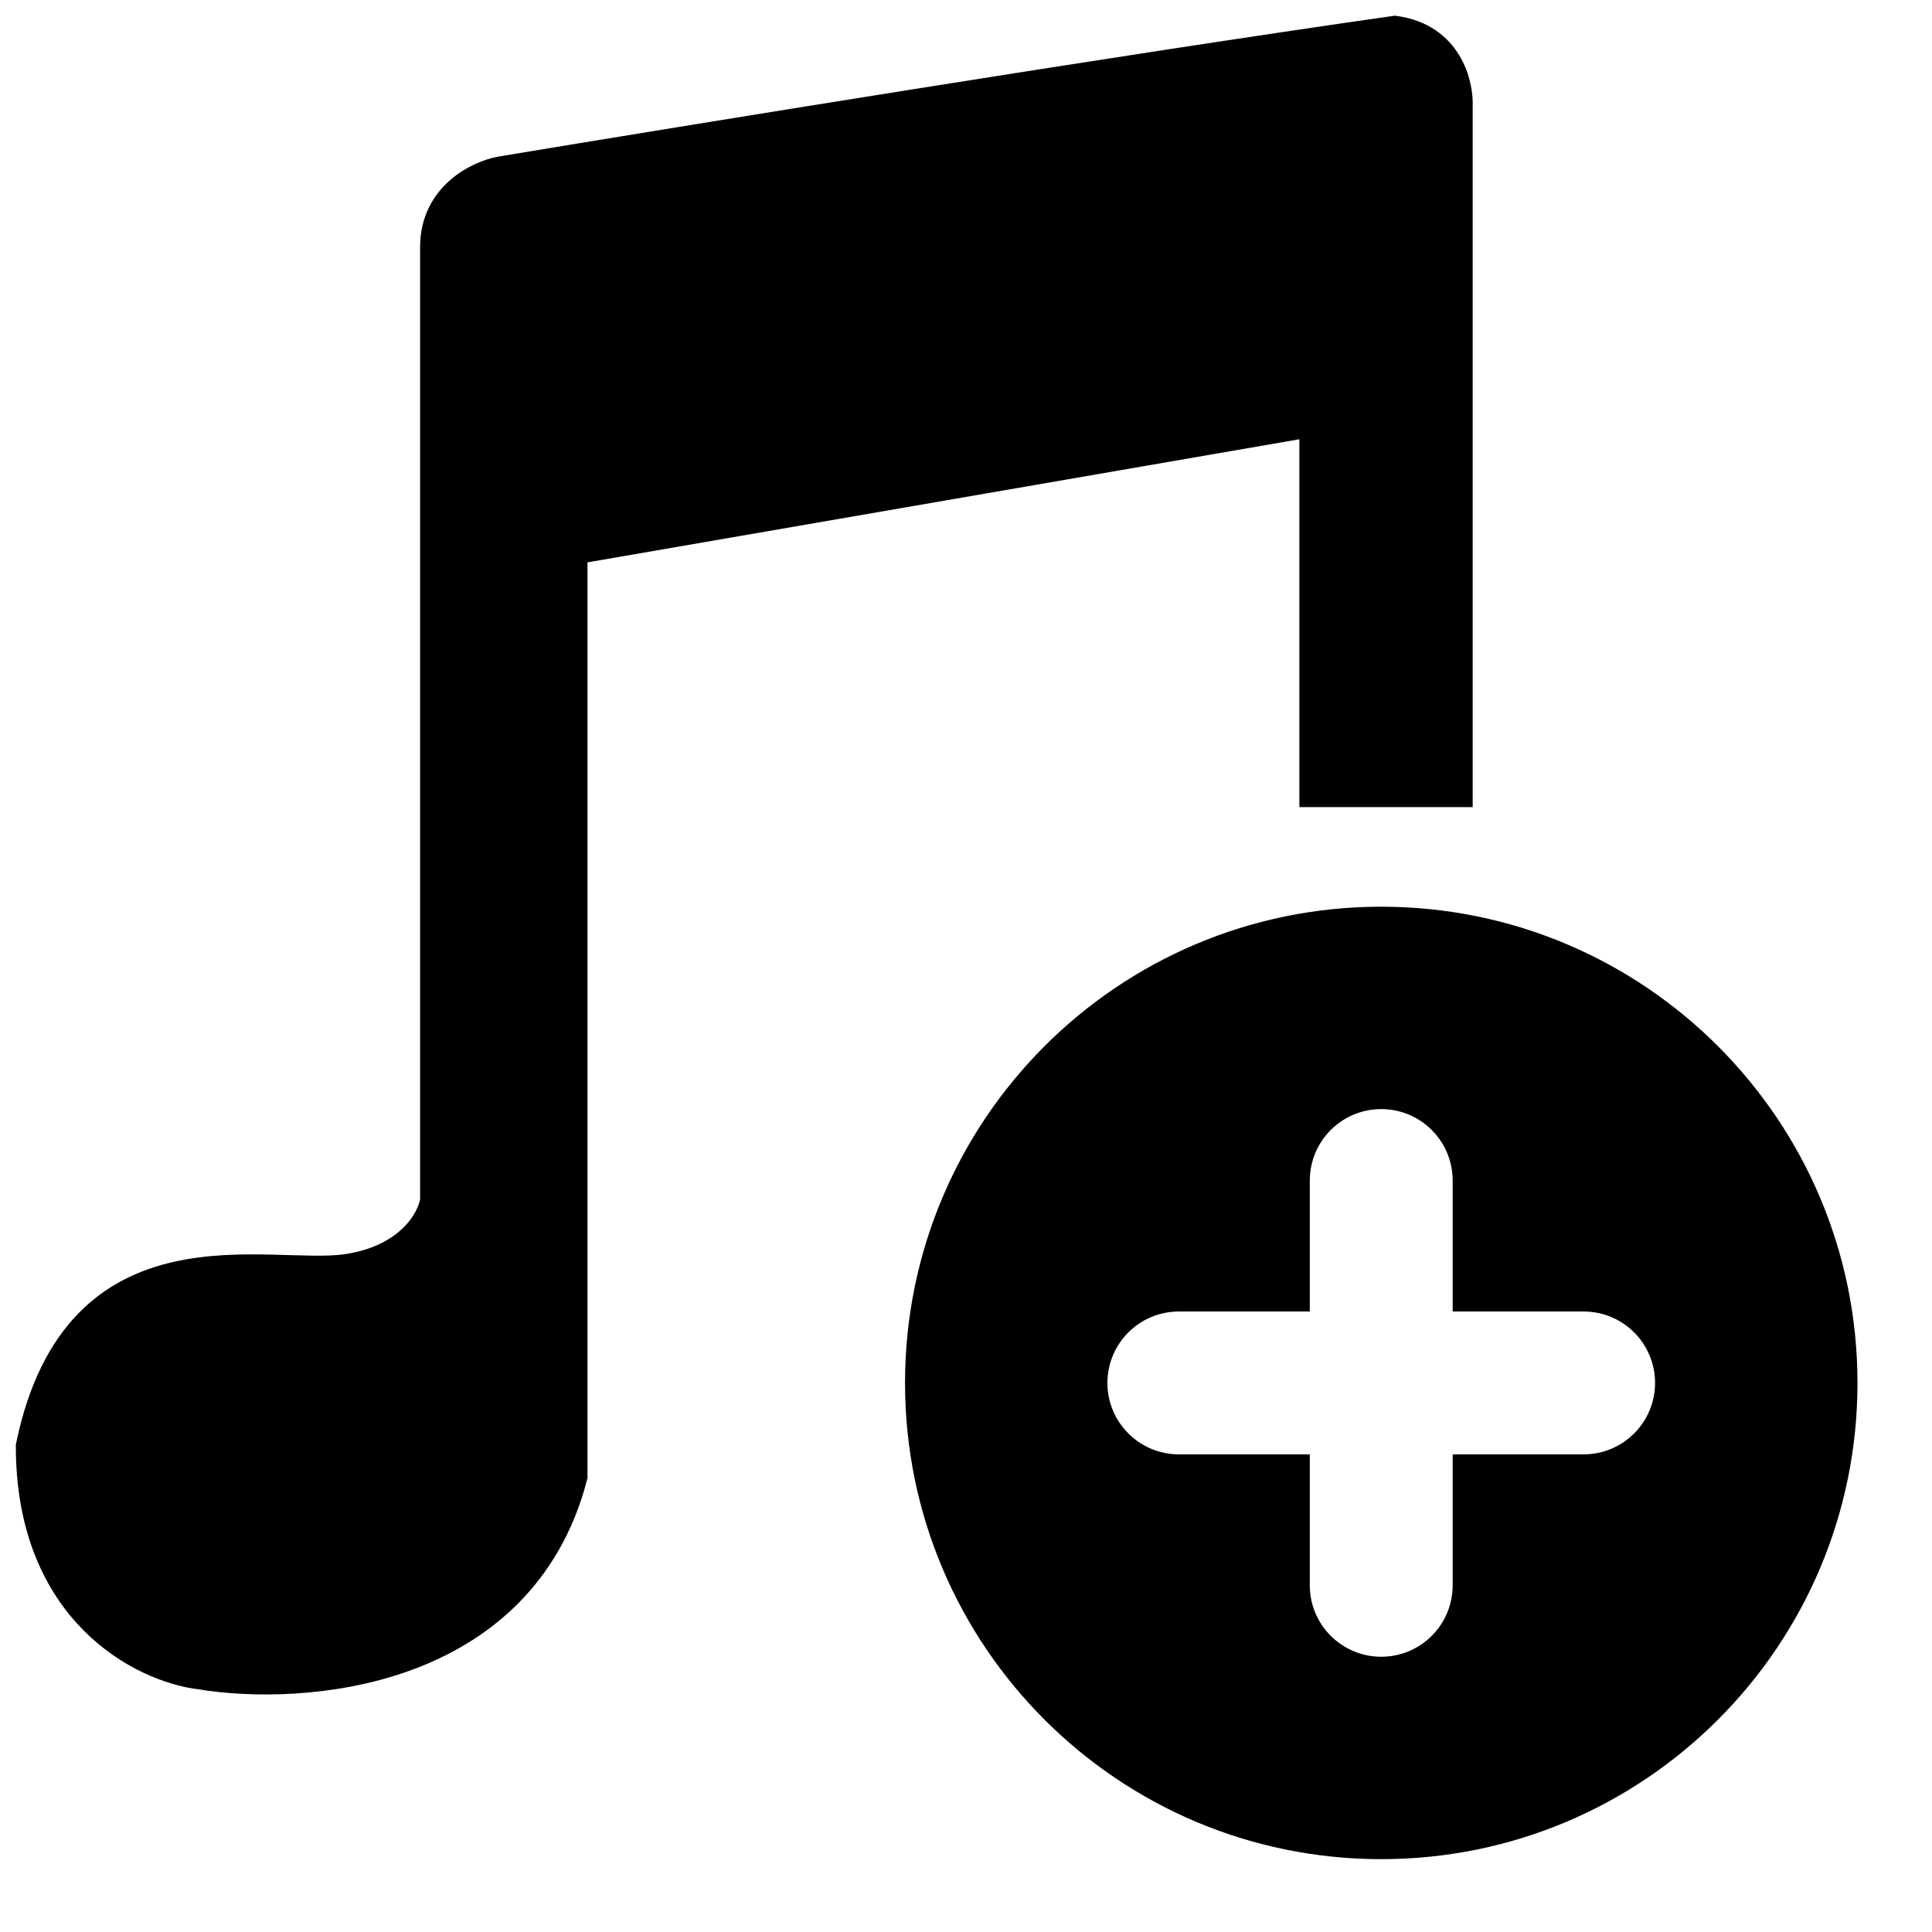 <svg width="61" height="61" viewBox="0 0 61 61" fill="none" xmlns="http://www.w3.org/2000/svg">
<path d="M10.969 40.092C12.981 39.79 13.67 38.518 13.764 37.92V7.799C13.764 6.212 15.13 5.564 15.813 5.438C21.682 4.462 35.545 2.209 44.042 1C45.681 1.227 46.029 2.668 45.998 3.361V24.984H41.526V13.275L18.049 17.335V46.607C16.409 52.877 9.54 53.374 6.31 52.839C4.54 52.619 1 50.875 1 45.663C2.491 38.486 8.453 40.469 10.969 40.092Z" fill="black" stroke="black"/>
<path fill-rule="evenodd" clip-rule="evenodd" d="M43.611 58.7C51.915 58.7 58.647 51.968 58.647 43.664C58.647 35.36 51.915 28.628 43.611 28.628C35.307 28.628 28.575 35.36 28.575 43.664C28.575 51.968 35.307 58.7 43.611 58.7ZM43.611 52.309C42.365 52.309 41.355 51.3 41.355 50.054V45.919H37.221C35.975 45.919 34.965 44.91 34.965 43.664C34.965 42.418 35.975 41.409 37.221 41.409H41.355V37.274C41.355 36.028 42.365 35.018 43.611 35.018C44.856 35.018 45.866 36.028 45.866 37.274V41.409H50.001C51.247 41.409 52.256 42.418 52.256 43.664C52.256 44.91 51.247 45.919 50.001 45.919H45.866V50.054C45.866 51.3 44.856 52.309 43.611 52.309Z" fill="black"/>
</svg>
